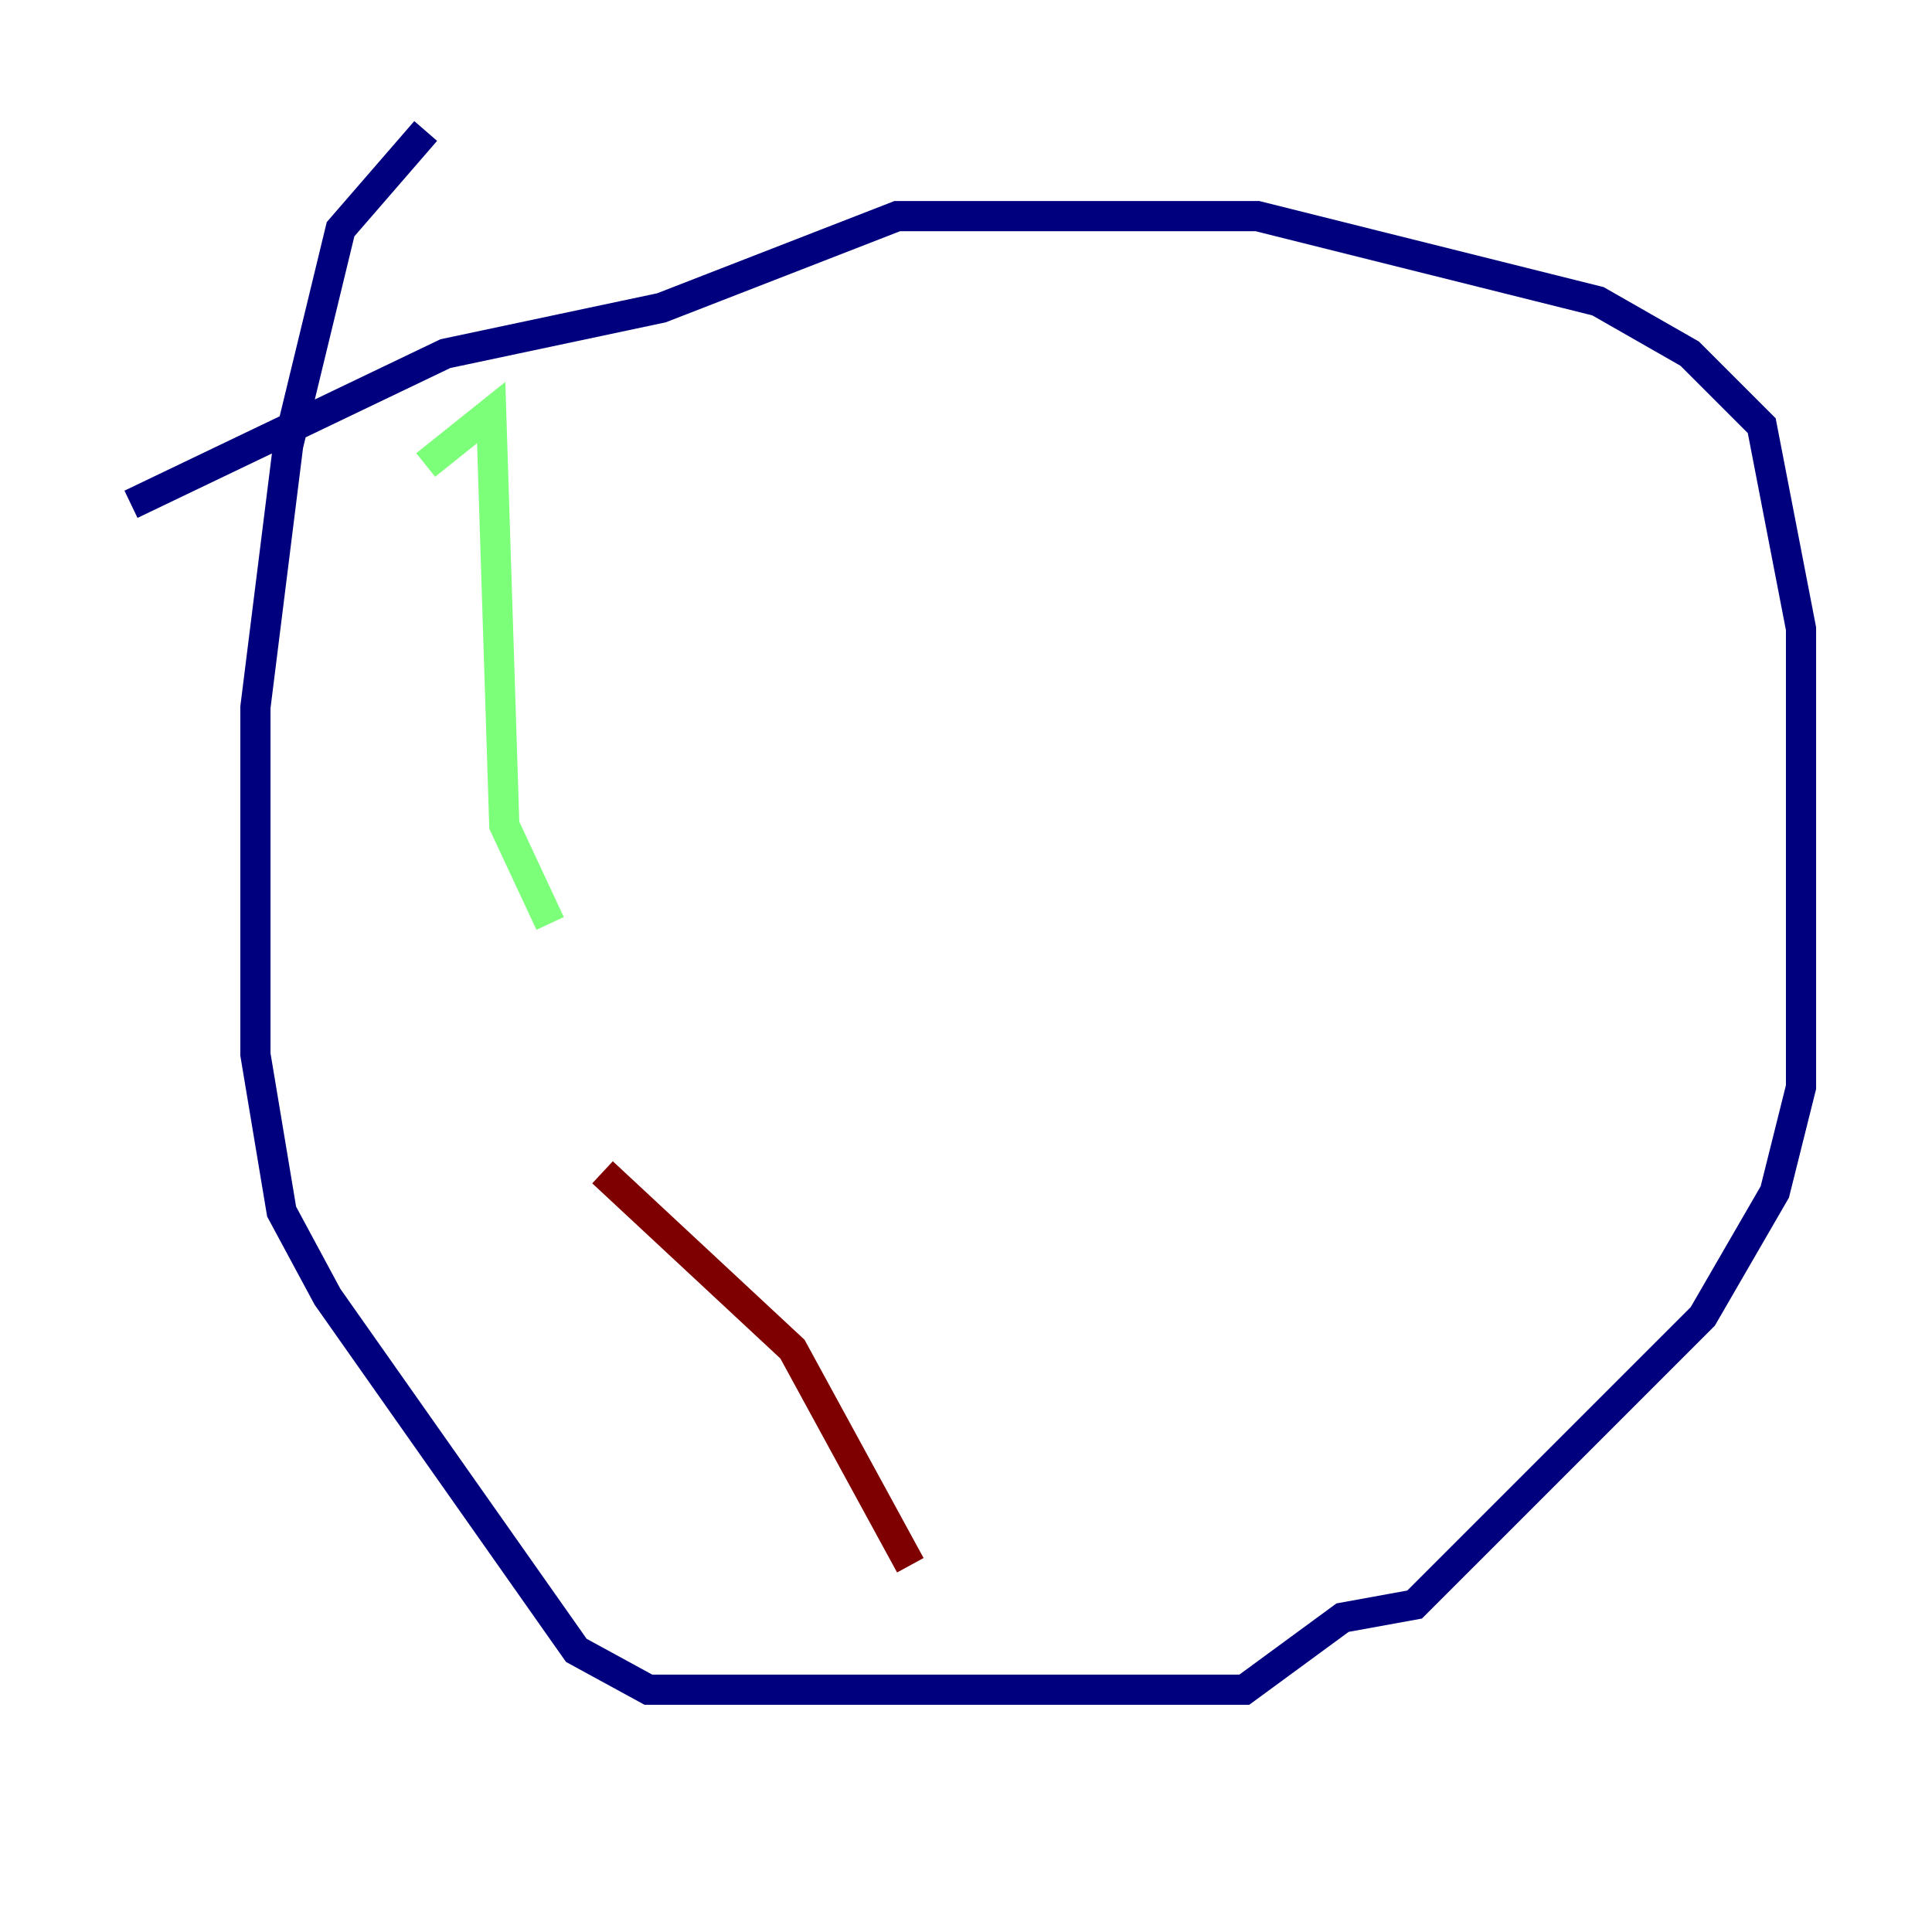 <?xml version="1.0" encoding="utf-8" ?>
<svg baseProfile="tiny" height="128" version="1.2" viewBox="0,0,128,128" width="128" xmlns="http://www.w3.org/2000/svg" xmlns:ev="http://www.w3.org/2001/xml-events" xmlns:xlink="http://www.w3.org/1999/xlink"><defs /><polyline fill="none" points="28.203,8.678 22.563,15.186 19.091,29.505 16.922,46.861 16.922,69.858 18.658,80.271 21.695,85.912 38.183,109.342 42.956,111.946 82.441,111.946 88.949,107.173 93.722,106.305 112.814,87.214 117.586,78.969 119.322,72.027 119.322,41.654 116.719,28.203 111.946,23.43 105.871,19.959 83.308,14.319 59.444,14.319 43.824,20.393 29.505,23.43 8.678,33.41" stroke="#00007f" stroke-width="2" /><polyline fill="none" points="28.203,30.807 32.542,27.336 33.41,54.671 36.447,61.18" stroke="#7cff79" stroke-width="2" /><polyline fill="none" points="39.919,77.668 52.502,89.383 60.312,103.702" stroke="#7f0000" stroke-width="2" /></svg>
